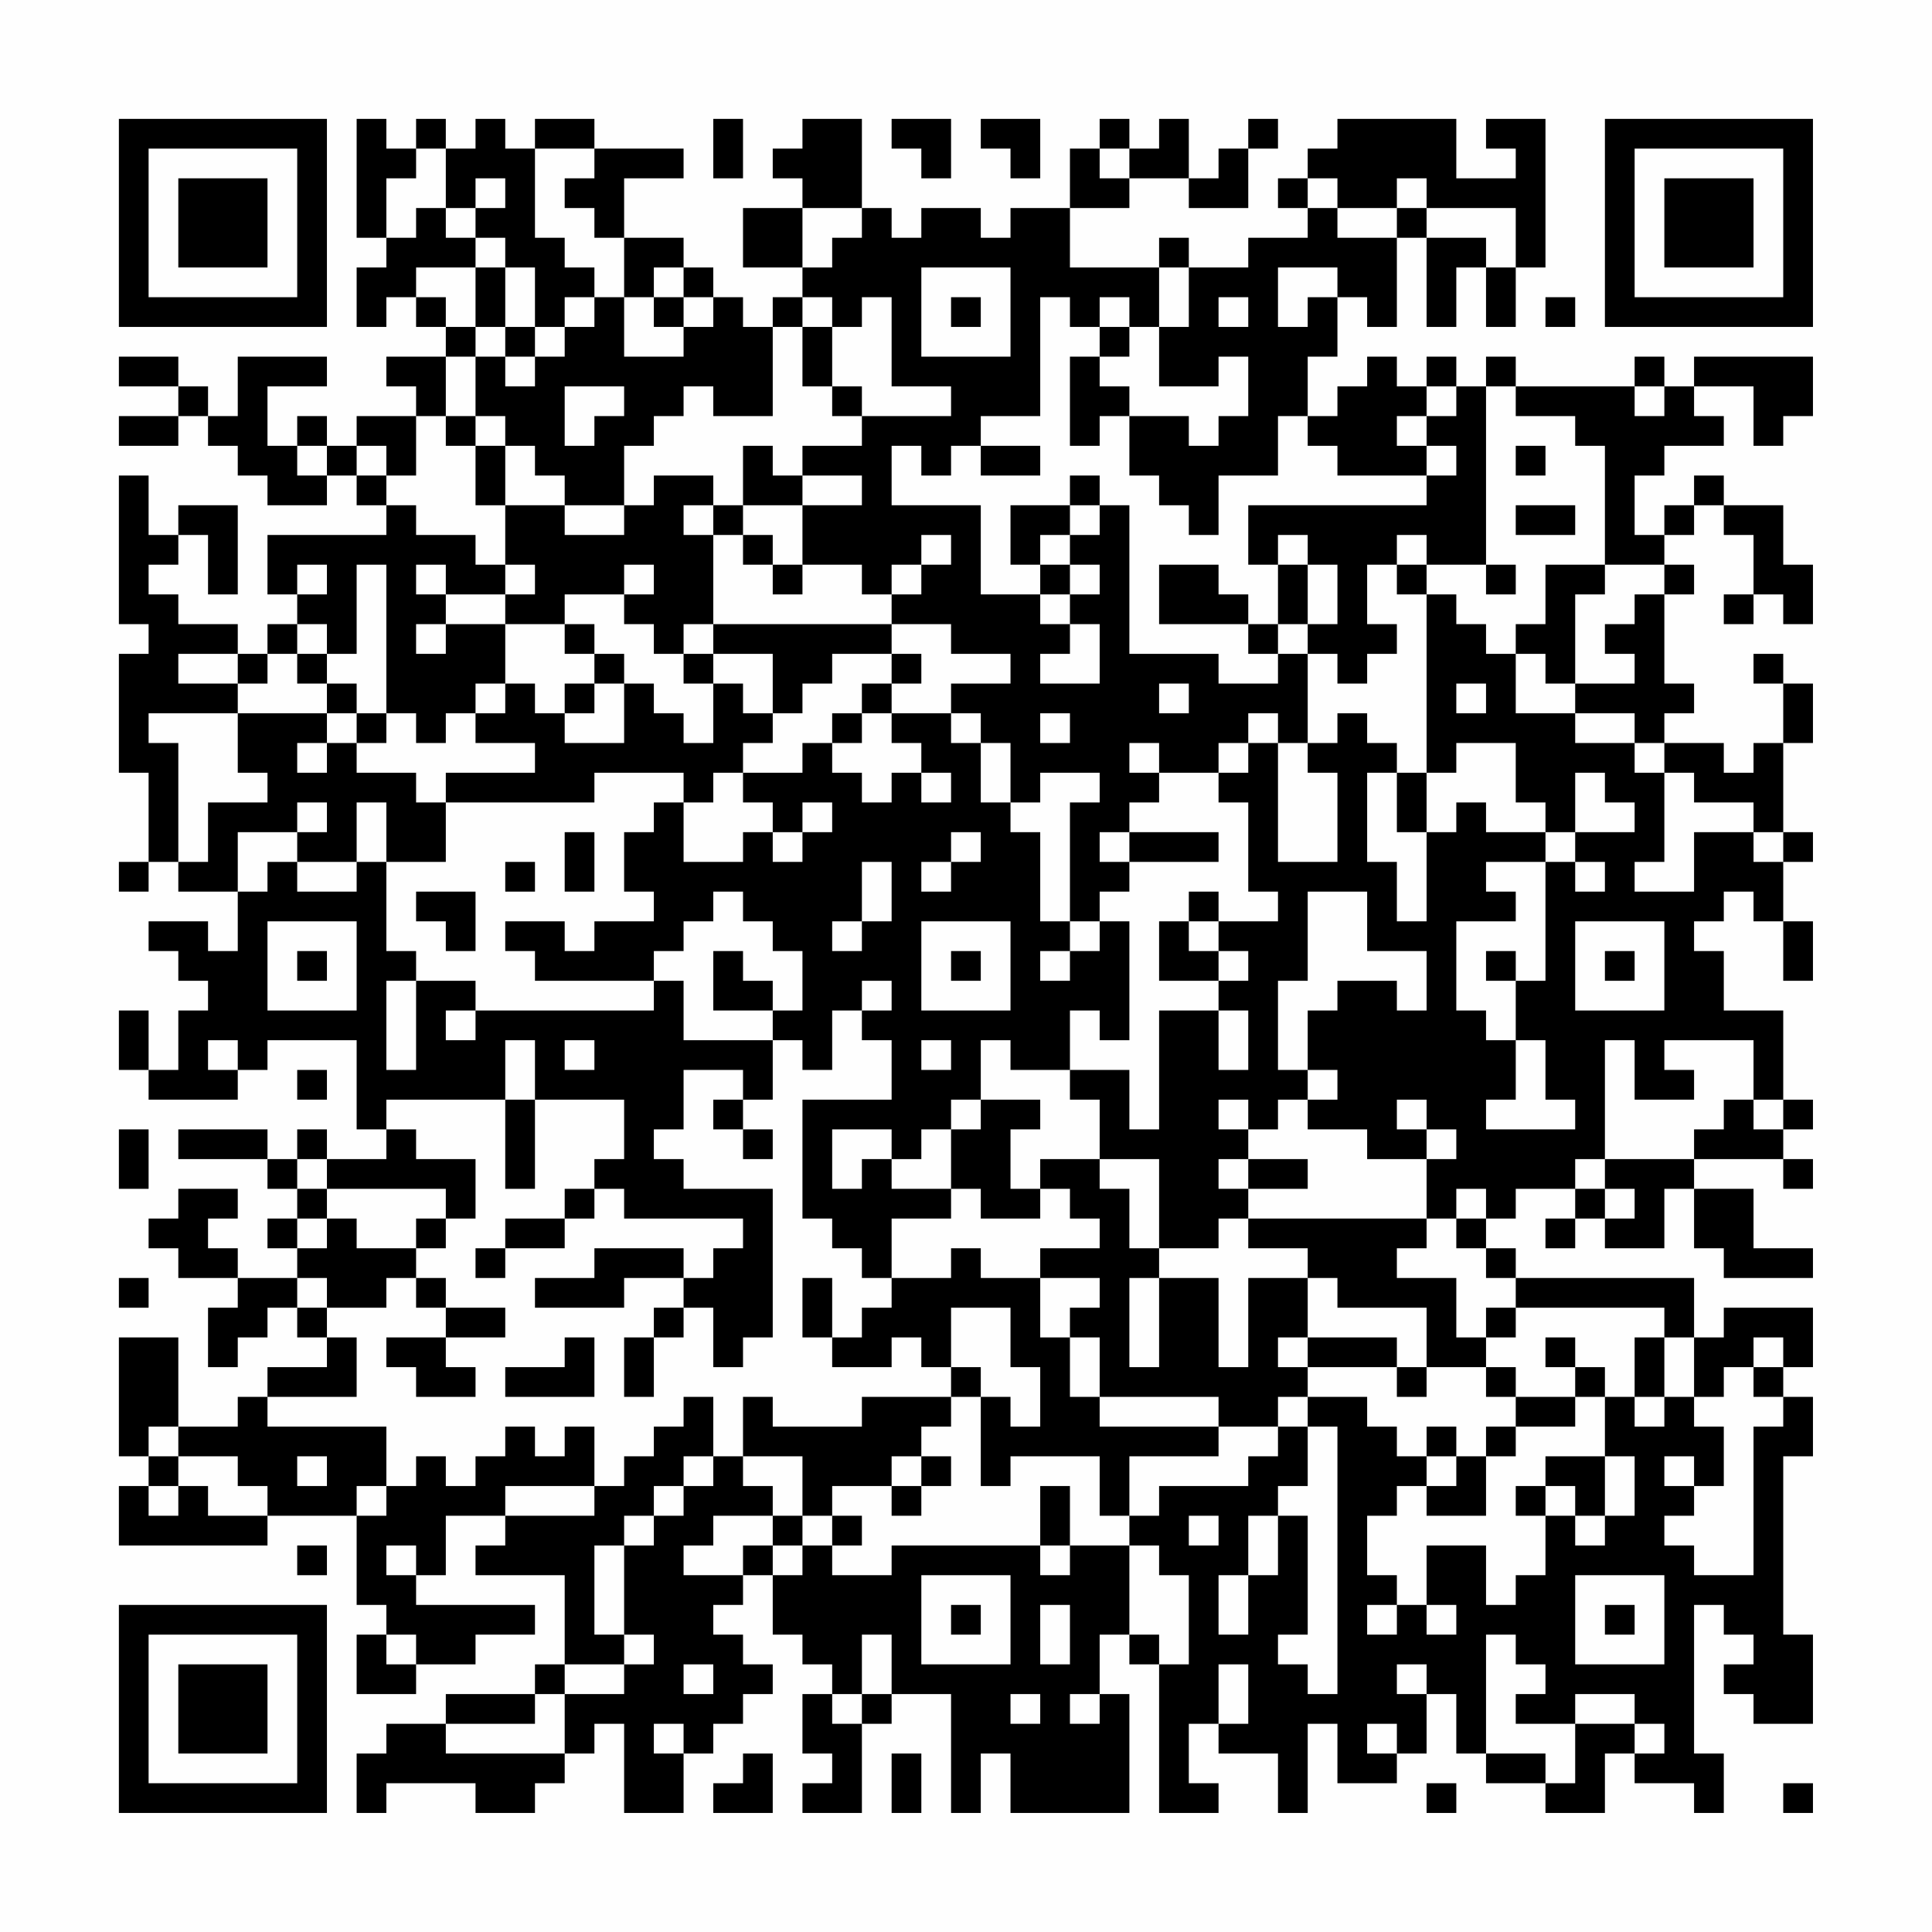 <?xml version="1.0" encoding="UTF-8"?>
<svg xmlns="http://www.w3.org/2000/svg" version="1.1" width="300" height="300" viewBox="0 0 300 300"><rect x="0" y="0" width="300" height="300" fill="#fefefe"/><g transform="scale(4.615)"><g transform="translate(4,4)"><path fill-rule="evenodd" d="M8 0L8 4L9 4L9 5L8 5L8 7L9 7L9 6L10 6L10 7L11 7L11 8L9 8L9 9L10 9L10 10L8 10L8 11L7 11L7 10L6 10L6 11L5 11L5 9L7 9L7 8L4 8L4 10L3 10L3 9L2 9L2 8L0 8L0 9L2 9L2 10L0 10L0 11L2 11L2 10L3 10L3 11L4 11L4 12L5 12L5 13L7 13L7 12L8 12L8 13L9 13L9 14L5 14L5 16L6 16L6 17L5 17L5 18L4 18L4 17L2 17L2 16L1 16L1 15L2 15L2 14L3 14L3 16L4 16L4 13L2 13L2 14L1 14L1 12L0 12L0 17L1 17L1 18L0 18L0 22L1 22L1 25L0 25L0 26L1 26L1 25L2 25L2 26L4 26L4 28L3 28L3 27L1 27L1 28L2 28L2 29L3 29L3 30L2 30L2 32L1 32L1 30L0 30L0 32L1 32L1 33L4 33L4 32L5 32L5 31L8 31L8 34L9 34L9 35L7 35L7 34L6 34L6 35L5 35L5 34L2 34L2 35L5 35L5 36L6 36L6 37L5 37L5 38L6 38L6 39L4 39L4 38L3 38L3 37L4 37L4 36L2 36L2 37L1 37L1 38L2 38L2 39L4 39L4 40L3 40L3 42L4 42L4 41L5 41L5 40L6 40L6 41L7 41L7 42L5 42L5 43L4 43L4 44L2 44L2 41L0 41L0 45L1 45L1 46L0 46L0 48L5 48L5 47L8 47L8 50L9 50L9 51L8 51L8 53L10 53L10 52L12 52L12 51L14 51L14 50L10 50L10 49L11 49L11 47L13 47L13 48L12 48L12 49L15 49L15 52L14 52L14 53L11 53L11 54L9 54L9 55L8 55L8 57L9 57L9 56L12 56L12 57L14 57L14 56L15 56L15 55L16 55L16 54L17 54L17 57L19 57L19 55L20 55L20 54L21 54L21 53L22 53L22 52L21 52L21 51L20 51L20 50L21 50L21 49L22 49L22 51L23 51L23 52L24 52L24 53L23 53L23 55L24 55L24 56L23 56L23 57L25 57L25 54L26 54L26 53L28 53L28 57L29 57L29 55L30 55L30 57L34 57L34 53L33 53L33 51L34 51L34 52L35 52L35 57L37 57L37 56L36 56L36 54L37 54L37 55L39 55L39 57L40 57L40 54L41 54L41 56L43 56L43 55L44 55L44 53L45 53L45 55L46 55L46 56L48 56L48 57L50 57L50 55L51 55L51 56L53 56L53 57L54 57L54 55L53 55L53 50L54 50L54 51L55 51L55 52L54 52L54 53L55 53L55 54L57 54L57 51L56 51L56 45L57 45L57 43L56 43L56 42L57 42L57 40L54 40L54 41L53 41L53 39L47 39L47 38L46 38L46 37L47 37L47 36L49 36L49 37L48 37L48 38L49 38L49 37L50 37L50 38L52 38L52 36L53 36L53 38L54 38L54 39L57 39L57 38L55 38L55 36L53 36L53 35L56 35L56 36L57 36L57 35L56 35L56 34L57 34L57 33L56 33L56 30L54 30L54 28L53 28L53 27L54 27L54 26L55 26L55 27L56 27L56 29L57 29L57 27L56 27L56 25L57 25L57 24L56 24L56 21L57 21L57 19L56 19L56 18L55 18L55 19L56 19L56 21L55 21L55 22L54 22L54 21L52 21L52 20L53 20L53 19L52 19L52 16L53 16L53 15L52 15L52 14L53 14L53 13L54 13L54 14L55 14L55 16L54 16L54 17L55 17L55 16L56 16L56 17L57 17L57 15L56 15L56 13L54 13L54 12L53 12L53 13L52 13L52 14L51 14L51 12L52 12L52 11L54 11L54 10L53 10L53 9L55 9L55 11L56 11L56 10L57 10L57 8L53 8L53 9L52 9L52 8L51 8L51 9L47 9L47 8L46 8L46 9L45 9L45 8L44 8L44 9L43 9L43 8L42 8L42 9L41 9L41 10L40 10L40 8L41 8L41 6L42 6L42 7L43 7L43 4L44 4L44 7L45 7L45 5L46 5L46 7L47 7L47 5L48 5L48 0L46 0L46 1L47 1L47 2L45 2L45 0L41 0L41 1L40 1L40 2L39 2L39 3L40 3L40 4L38 4L38 5L36 5L36 4L35 4L35 5L32 5L32 3L34 3L34 2L36 2L36 3L38 3L38 1L39 1L39 0L38 0L38 1L37 1L37 2L36 2L36 0L35 0L35 1L34 1L34 0L33 0L33 1L32 1L32 3L30 3L30 4L29 4L29 3L27 3L27 4L26 4L26 3L25 3L25 0L23 0L23 1L22 1L22 2L23 2L23 3L21 3L21 5L23 5L23 6L22 6L22 7L21 7L21 6L20 6L20 5L19 5L19 4L17 4L17 2L19 2L19 1L16 1L16 0L14 0L14 1L13 1L13 0L12 0L12 1L11 1L11 0L10 0L10 1L9 1L9 0ZM20 0L20 2L21 2L21 0ZM26 0L26 1L27 1L27 2L28 2L28 0ZM29 0L29 1L30 1L30 2L31 2L31 0ZM10 1L10 2L9 2L9 4L10 4L10 3L11 3L11 4L12 4L12 5L10 5L10 6L11 6L11 7L12 7L12 8L11 8L11 10L10 10L10 12L9 12L9 11L8 11L8 12L9 12L9 13L10 13L10 14L12 14L12 15L13 15L13 16L11 16L11 15L10 15L10 16L11 16L11 17L10 17L10 18L11 18L11 17L13 17L13 19L12 19L12 20L11 20L11 21L10 21L10 20L9 20L9 15L8 15L8 18L7 18L7 17L6 17L6 18L5 18L5 19L4 19L4 18L2 18L2 19L4 19L4 20L1 20L1 21L2 21L2 25L3 25L3 23L5 23L5 22L4 22L4 20L7 20L7 21L6 21L6 22L7 22L7 21L8 21L8 22L10 22L10 23L11 23L11 25L9 25L9 23L8 23L8 25L6 25L6 24L7 24L7 23L6 23L6 24L4 24L4 26L5 26L5 25L6 25L6 26L8 26L8 25L9 25L9 28L10 28L10 29L9 29L9 32L10 32L10 29L12 29L12 30L11 30L11 31L12 31L12 30L18 30L18 29L19 29L19 31L22 31L22 33L21 33L21 32L19 32L19 34L18 34L18 35L19 35L19 36L22 36L22 41L21 41L21 42L20 42L20 40L19 40L19 39L20 39L20 38L21 38L21 37L17 37L17 36L16 36L16 35L17 35L17 33L14 33L14 31L13 31L13 33L9 33L9 34L10 34L10 35L12 35L12 37L11 37L11 36L7 36L7 35L6 35L6 36L7 36L7 37L6 37L6 38L7 38L7 37L8 37L8 38L10 38L10 39L9 39L9 40L7 40L7 39L6 39L6 40L7 40L7 41L8 41L8 43L5 43L5 44L9 44L9 46L8 46L8 47L9 47L9 46L10 46L10 45L11 45L11 46L12 46L12 45L13 45L13 44L14 44L14 45L15 45L15 44L16 44L16 46L13 46L13 47L16 47L16 46L17 46L17 45L18 45L18 44L19 44L19 43L20 43L20 45L19 45L19 46L18 46L18 47L17 47L17 48L16 48L16 51L17 51L17 52L15 52L15 53L14 53L14 54L11 54L11 55L15 55L15 53L17 53L17 52L18 52L18 51L17 51L17 48L18 48L18 47L19 47L19 46L20 46L20 45L21 45L21 46L22 46L22 47L20 47L20 48L19 48L19 49L21 49L21 48L22 48L22 49L23 49L23 48L24 48L24 49L26 49L26 48L31 48L31 49L32 49L32 48L34 48L34 51L35 51L35 52L36 52L36 49L35 49L35 48L34 48L34 47L35 47L35 46L38 46L38 45L39 45L39 44L40 44L40 46L39 46L39 47L38 47L38 49L37 49L37 51L38 51L38 49L39 49L39 47L40 47L40 51L39 51L39 52L40 52L40 53L41 53L41 44L40 44L40 43L42 43L42 44L43 44L43 45L44 45L44 46L43 46L43 47L42 47L42 49L43 49L43 50L42 50L42 51L43 51L43 50L44 50L44 51L45 51L45 50L44 50L44 48L46 48L46 50L47 50L47 49L48 49L48 47L49 47L49 48L50 48L50 47L51 47L51 45L50 45L50 43L51 43L51 44L52 44L52 43L53 43L53 44L54 44L54 46L53 46L53 45L52 45L52 46L53 46L53 47L52 47L52 48L53 48L53 49L55 49L55 44L56 44L56 43L55 43L55 42L56 42L56 41L55 41L55 42L54 42L54 43L53 43L53 41L52 41L52 40L47 40L47 39L46 39L46 38L45 38L45 37L46 37L46 36L45 36L45 37L44 37L44 35L45 35L45 34L44 34L44 33L43 33L43 34L44 34L44 35L42 35L42 34L40 34L40 33L41 33L41 32L40 32L40 30L41 30L41 29L43 29L43 30L44 30L44 28L42 28L42 26L40 26L40 29L39 29L39 32L40 32L40 33L39 33L39 34L38 34L38 33L37 33L37 34L38 34L38 35L37 35L37 36L38 36L38 37L37 37L37 38L35 38L35 35L33 35L33 33L32 33L32 32L34 32L34 34L35 34L35 30L37 30L37 32L38 32L38 30L37 30L37 29L38 29L38 28L37 28L37 27L39 27L39 26L38 26L38 23L37 23L37 22L38 22L38 21L39 21L39 25L41 25L41 22L40 22L40 21L41 21L41 20L42 20L42 21L43 21L43 22L42 22L42 25L43 25L43 27L44 27L44 24L45 24L45 23L46 23L46 24L48 24L48 25L46 25L46 26L47 26L47 27L45 27L45 30L46 30L46 31L47 31L47 33L46 33L46 34L49 34L49 33L48 33L48 31L47 31L47 29L48 29L48 25L49 25L49 26L50 26L50 25L49 25L49 24L51 24L51 23L50 23L50 22L49 22L49 24L48 24L48 23L47 23L47 21L45 21L45 22L44 22L44 16L45 16L45 17L46 17L46 18L47 18L47 20L49 20L49 21L51 21L51 22L52 22L52 25L51 25L51 26L53 26L53 24L55 24L55 25L56 25L56 24L55 24L55 23L53 23L53 22L52 22L52 21L51 21L51 20L49 20L49 19L51 19L51 18L50 18L50 17L51 17L51 16L52 16L52 15L50 15L50 11L49 11L49 10L47 10L47 9L46 9L46 15L44 15L44 14L43 14L43 15L42 15L42 17L43 17L43 18L42 18L42 19L41 19L41 18L40 18L40 17L41 17L41 15L40 15L40 14L39 14L39 15L38 15L38 13L44 13L44 12L45 12L45 11L44 11L44 10L45 10L45 9L44 9L44 10L43 10L43 11L44 11L44 12L41 12L41 11L40 11L40 10L39 10L39 12L37 12L37 14L36 14L36 13L35 13L35 12L34 12L34 10L36 10L36 11L37 11L37 10L38 10L38 8L37 8L37 9L35 9L35 7L36 7L36 5L35 5L35 7L34 7L34 6L33 6L33 7L32 7L32 6L31 6L31 10L29 10L29 11L28 11L28 12L27 12L27 11L26 11L26 13L29 13L29 16L31 16L31 17L32 17L32 18L31 18L31 19L33 19L33 17L32 17L32 16L33 16L33 15L32 15L32 14L33 14L33 13L34 13L34 18L37 18L37 19L39 19L39 18L40 18L40 21L39 21L39 20L38 20L38 21L37 21L37 22L35 22L35 21L34 21L34 22L35 22L35 23L34 23L34 24L33 24L33 25L34 25L34 26L33 26L33 27L32 27L32 23L33 23L33 22L31 22L31 23L30 23L30 21L29 21L29 20L28 20L28 19L30 19L30 18L28 18L28 17L26 17L26 16L27 16L27 15L28 15L28 14L27 14L27 15L26 15L26 16L25 16L25 15L23 15L23 13L25 13L25 12L23 12L23 11L25 11L25 10L28 10L28 9L26 9L26 6L25 6L25 7L24 7L24 6L23 6L23 7L22 7L22 10L20 10L20 9L19 9L19 10L18 10L18 11L17 11L17 13L15 13L15 12L14 12L14 11L13 11L13 10L12 10L12 8L13 8L13 9L14 9L14 8L15 8L15 7L16 7L16 6L17 6L17 8L19 8L19 7L20 7L20 6L19 6L19 5L18 5L18 6L17 6L17 4L16 4L16 3L15 3L15 2L16 2L16 1L14 1L14 4L15 4L15 5L16 5L16 6L15 6L15 7L14 7L14 5L13 5L13 4L12 4L12 3L13 3L13 2L12 2L12 3L11 3L11 1ZM33 1L33 2L34 2L34 1ZM40 2L40 3L41 3L41 4L43 4L43 3L44 3L44 4L46 4L46 5L47 5L47 3L44 3L44 2L43 2L43 3L41 3L41 2ZM23 3L23 5L24 5L24 4L25 4L25 3ZM12 5L12 7L13 7L13 8L14 8L14 7L13 7L13 5ZM27 5L27 8L30 8L30 5ZM39 5L39 7L40 7L40 6L41 6L41 5ZM18 6L18 7L19 7L19 6ZM28 6L28 7L29 7L29 6ZM37 6L37 7L38 7L38 6ZM48 6L48 7L49 7L49 6ZM23 7L23 9L24 9L24 10L25 10L25 9L24 9L24 7ZM33 7L33 8L32 8L32 11L33 11L33 10L34 10L34 9L33 9L33 8L34 8L34 7ZM15 9L15 11L16 11L16 10L17 10L17 9ZM51 9L51 10L52 10L52 9ZM11 10L11 11L12 11L12 13L13 13L13 15L14 15L14 16L13 16L13 17L15 17L15 18L16 18L16 19L15 19L15 20L14 20L14 19L13 19L13 20L12 20L12 21L14 21L14 22L11 22L11 23L16 23L16 22L19 22L19 23L18 23L18 24L17 24L17 26L18 26L18 27L16 27L16 28L15 28L15 27L13 27L13 28L14 28L14 29L18 29L18 28L19 28L19 27L20 27L20 26L21 26L21 27L22 27L22 28L23 28L23 30L22 30L22 29L21 29L21 28L20 28L20 30L22 30L22 31L23 31L23 32L24 32L24 30L25 30L25 31L26 31L26 33L23 33L23 37L24 37L24 38L25 38L25 39L26 39L26 40L25 40L25 41L24 41L24 39L23 39L23 41L24 41L24 42L26 42L26 41L27 41L27 42L28 42L28 43L25 43L25 44L22 44L22 43L21 43L21 45L23 45L23 47L22 47L22 48L23 48L23 47L24 47L24 48L25 48L25 47L24 47L24 46L26 46L26 47L27 47L27 46L28 46L28 45L27 45L27 44L28 44L28 43L29 43L29 46L30 46L30 45L33 45L33 47L34 47L34 45L37 45L37 44L39 44L39 43L40 43L40 42L43 42L43 43L44 43L44 42L46 42L46 43L47 43L47 44L46 44L46 45L45 45L45 44L44 44L44 45L45 45L45 46L44 46L44 47L46 47L46 45L47 45L47 44L49 44L49 43L50 43L50 42L49 42L49 41L48 41L48 42L49 42L49 43L47 43L47 42L46 42L46 41L47 41L47 40L46 40L46 41L45 41L45 39L43 39L43 38L44 38L44 37L38 37L38 38L40 38L40 39L38 39L38 42L37 42L37 39L35 39L35 38L34 38L34 36L33 36L33 35L31 35L31 36L30 36L30 34L31 34L31 33L29 33L29 31L30 31L30 32L32 32L32 30L33 30L33 31L34 31L34 27L33 27L33 28L32 28L32 27L31 27L31 24L30 24L30 23L29 23L29 21L28 21L28 20L26 20L26 19L27 19L27 18L26 18L26 17L20 17L20 14L21 14L21 15L22 15L22 16L23 16L23 15L22 15L22 14L21 14L21 13L23 13L23 12L22 12L22 11L21 11L21 13L20 13L20 12L18 12L18 13L17 13L17 14L15 14L15 13L13 13L13 11L12 11L12 10ZM6 11L6 12L7 12L7 11ZM29 11L29 12L31 12L31 11ZM47 11L47 12L48 12L48 11ZM32 12L32 13L30 13L30 15L31 15L31 16L32 16L32 15L31 15L31 14L32 14L32 13L33 13L33 12ZM19 13L19 14L20 14L20 13ZM47 13L47 14L49 14L49 13ZM6 15L6 16L7 16L7 15ZM17 15L17 16L15 16L15 17L16 17L16 18L17 18L17 19L16 19L16 20L15 20L15 21L17 21L17 19L18 19L18 20L19 20L19 21L20 21L20 19L21 19L21 20L22 20L22 21L21 21L21 22L20 22L20 23L19 23L19 25L21 25L21 24L22 24L22 25L23 25L23 24L24 24L24 23L23 23L23 24L22 24L22 23L21 23L21 22L23 22L23 21L24 21L24 22L25 22L25 23L26 23L26 22L27 22L27 23L28 23L28 22L27 22L27 21L26 21L26 20L25 20L25 19L26 19L26 18L24 18L24 19L23 19L23 20L22 20L22 18L20 18L20 17L19 17L19 18L18 18L18 17L17 17L17 16L18 16L18 15ZM35 15L35 17L38 17L38 18L39 18L39 17L40 17L40 15L39 15L39 17L38 17L38 16L37 16L37 15ZM43 15L43 16L44 16L44 15ZM46 15L46 16L47 16L47 15ZM48 15L48 17L47 17L47 18L48 18L48 19L49 19L49 16L50 16L50 15ZM6 18L6 19L7 19L7 20L8 20L8 21L9 21L9 20L8 20L8 19L7 19L7 18ZM19 18L19 19L20 19L20 18ZM35 19L35 20L36 20L36 19ZM45 19L45 20L46 20L46 19ZM24 20L24 21L25 21L25 20ZM31 20L31 21L32 21L32 20ZM43 22L43 24L44 24L44 22ZM15 24L15 26L16 26L16 24ZM28 24L28 25L27 25L27 26L28 26L28 25L29 25L29 24ZM34 24L34 25L37 25L37 24ZM13 25L13 26L14 26L14 25ZM25 25L25 27L24 27L24 28L25 28L25 27L26 27L26 25ZM10 26L10 27L11 27L11 28L12 28L12 26ZM36 26L36 27L35 27L35 29L37 29L37 28L36 28L36 27L37 27L37 26ZM5 27L5 30L8 30L8 27ZM27 27L27 30L30 30L30 27ZM49 27L49 30L52 30L52 27ZM6 28L6 29L7 29L7 28ZM28 28L28 29L29 29L29 28ZM31 28L31 29L32 29L32 28ZM46 28L46 29L47 29L47 28ZM50 28L50 29L51 29L51 28ZM25 29L25 30L26 30L26 29ZM3 31L3 32L4 32L4 31ZM15 31L15 32L16 32L16 31ZM27 31L27 32L28 32L28 31ZM50 31L50 35L49 35L49 36L50 36L50 37L51 37L51 36L50 36L50 35L53 35L53 34L54 34L54 33L55 33L55 34L56 34L56 33L55 33L55 31L52 31L52 32L53 32L53 33L51 33L51 31ZM6 32L6 33L7 33L7 32ZM13 33L13 36L14 36L14 33ZM20 33L20 34L21 34L21 35L22 35L22 34L21 34L21 33ZM28 33L28 34L27 34L27 35L26 35L26 34L24 34L24 36L25 36L25 35L26 35L26 36L28 36L28 37L26 37L26 39L28 39L28 38L29 38L29 39L31 39L31 41L32 41L32 43L33 43L33 44L37 44L37 43L33 43L33 41L32 41L32 40L33 40L33 39L31 39L31 38L33 38L33 37L32 37L32 36L31 36L31 37L29 37L29 36L28 36L28 34L29 34L29 33ZM0 34L0 36L1 36L1 34ZM38 35L38 36L40 36L40 35ZM15 36L15 37L13 37L13 38L12 38L12 39L13 39L13 38L15 38L15 37L16 37L16 36ZM10 37L10 38L11 38L11 37ZM16 38L16 39L14 39L14 40L17 40L17 39L19 39L19 38ZM0 39L0 40L1 40L1 39ZM10 39L10 40L11 40L11 41L9 41L9 42L10 42L10 43L12 43L12 42L11 42L11 41L13 41L13 40L11 40L11 39ZM34 39L34 42L35 42L35 39ZM40 39L40 41L39 41L39 42L40 42L40 41L43 41L43 42L44 42L44 40L41 40L41 39ZM18 40L18 41L17 41L17 43L18 43L18 41L19 41L19 40ZM28 40L28 42L29 42L29 43L30 43L30 44L31 44L31 42L30 42L30 40ZM15 41L15 42L13 42L13 43L16 43L16 41ZM51 41L51 43L52 43L52 41ZM1 44L1 45L2 45L2 46L1 46L1 47L2 47L2 46L3 46L3 47L5 47L5 46L4 46L4 45L2 45L2 44ZM6 45L6 46L7 46L7 45ZM26 45L26 46L27 46L27 45ZM48 45L48 46L47 46L47 47L48 47L48 46L49 46L49 47L50 47L50 45ZM31 46L31 48L32 48L32 46ZM36 47L36 48L37 48L37 47ZM6 48L6 49L7 49L7 48ZM9 48L9 49L10 49L10 48ZM27 49L27 52L30 52L30 49ZM49 49L49 52L52 52L52 49ZM28 50L28 51L29 51L29 50ZM31 50L31 52L32 52L32 50ZM50 50L50 51L51 51L51 50ZM9 51L9 52L10 52L10 51ZM25 51L25 53L24 53L24 54L25 54L25 53L26 53L26 51ZM46 51L46 55L48 55L48 56L49 56L49 54L51 54L51 55L52 55L52 54L51 54L51 53L49 53L49 54L47 54L47 53L48 53L48 52L47 52L47 51ZM19 52L19 53L20 53L20 52ZM37 52L37 54L38 54L38 52ZM43 52L43 53L44 53L44 52ZM30 53L30 54L31 54L31 53ZM32 53L32 54L33 54L33 53ZM18 54L18 55L19 55L19 54ZM42 54L42 55L43 55L43 54ZM21 55L21 56L20 56L20 57L22 57L22 55ZM26 55L26 57L27 57L27 55ZM44 56L44 57L45 57L45 56ZM56 56L56 57L57 57L57 56ZM0 0L0 7L7 7L7 0ZM1 1L1 6L6 6L6 1ZM2 2L2 5L5 5L5 2ZM50 0L50 7L57 7L57 0ZM51 1L51 6L56 6L56 1ZM52 2L52 5L55 5L55 2ZM0 50L0 57L7 57L7 50ZM1 51L1 56L6 56L6 51ZM2 52L2 55L5 55L5 52Z" fill="#000000"/></g></g></svg>
